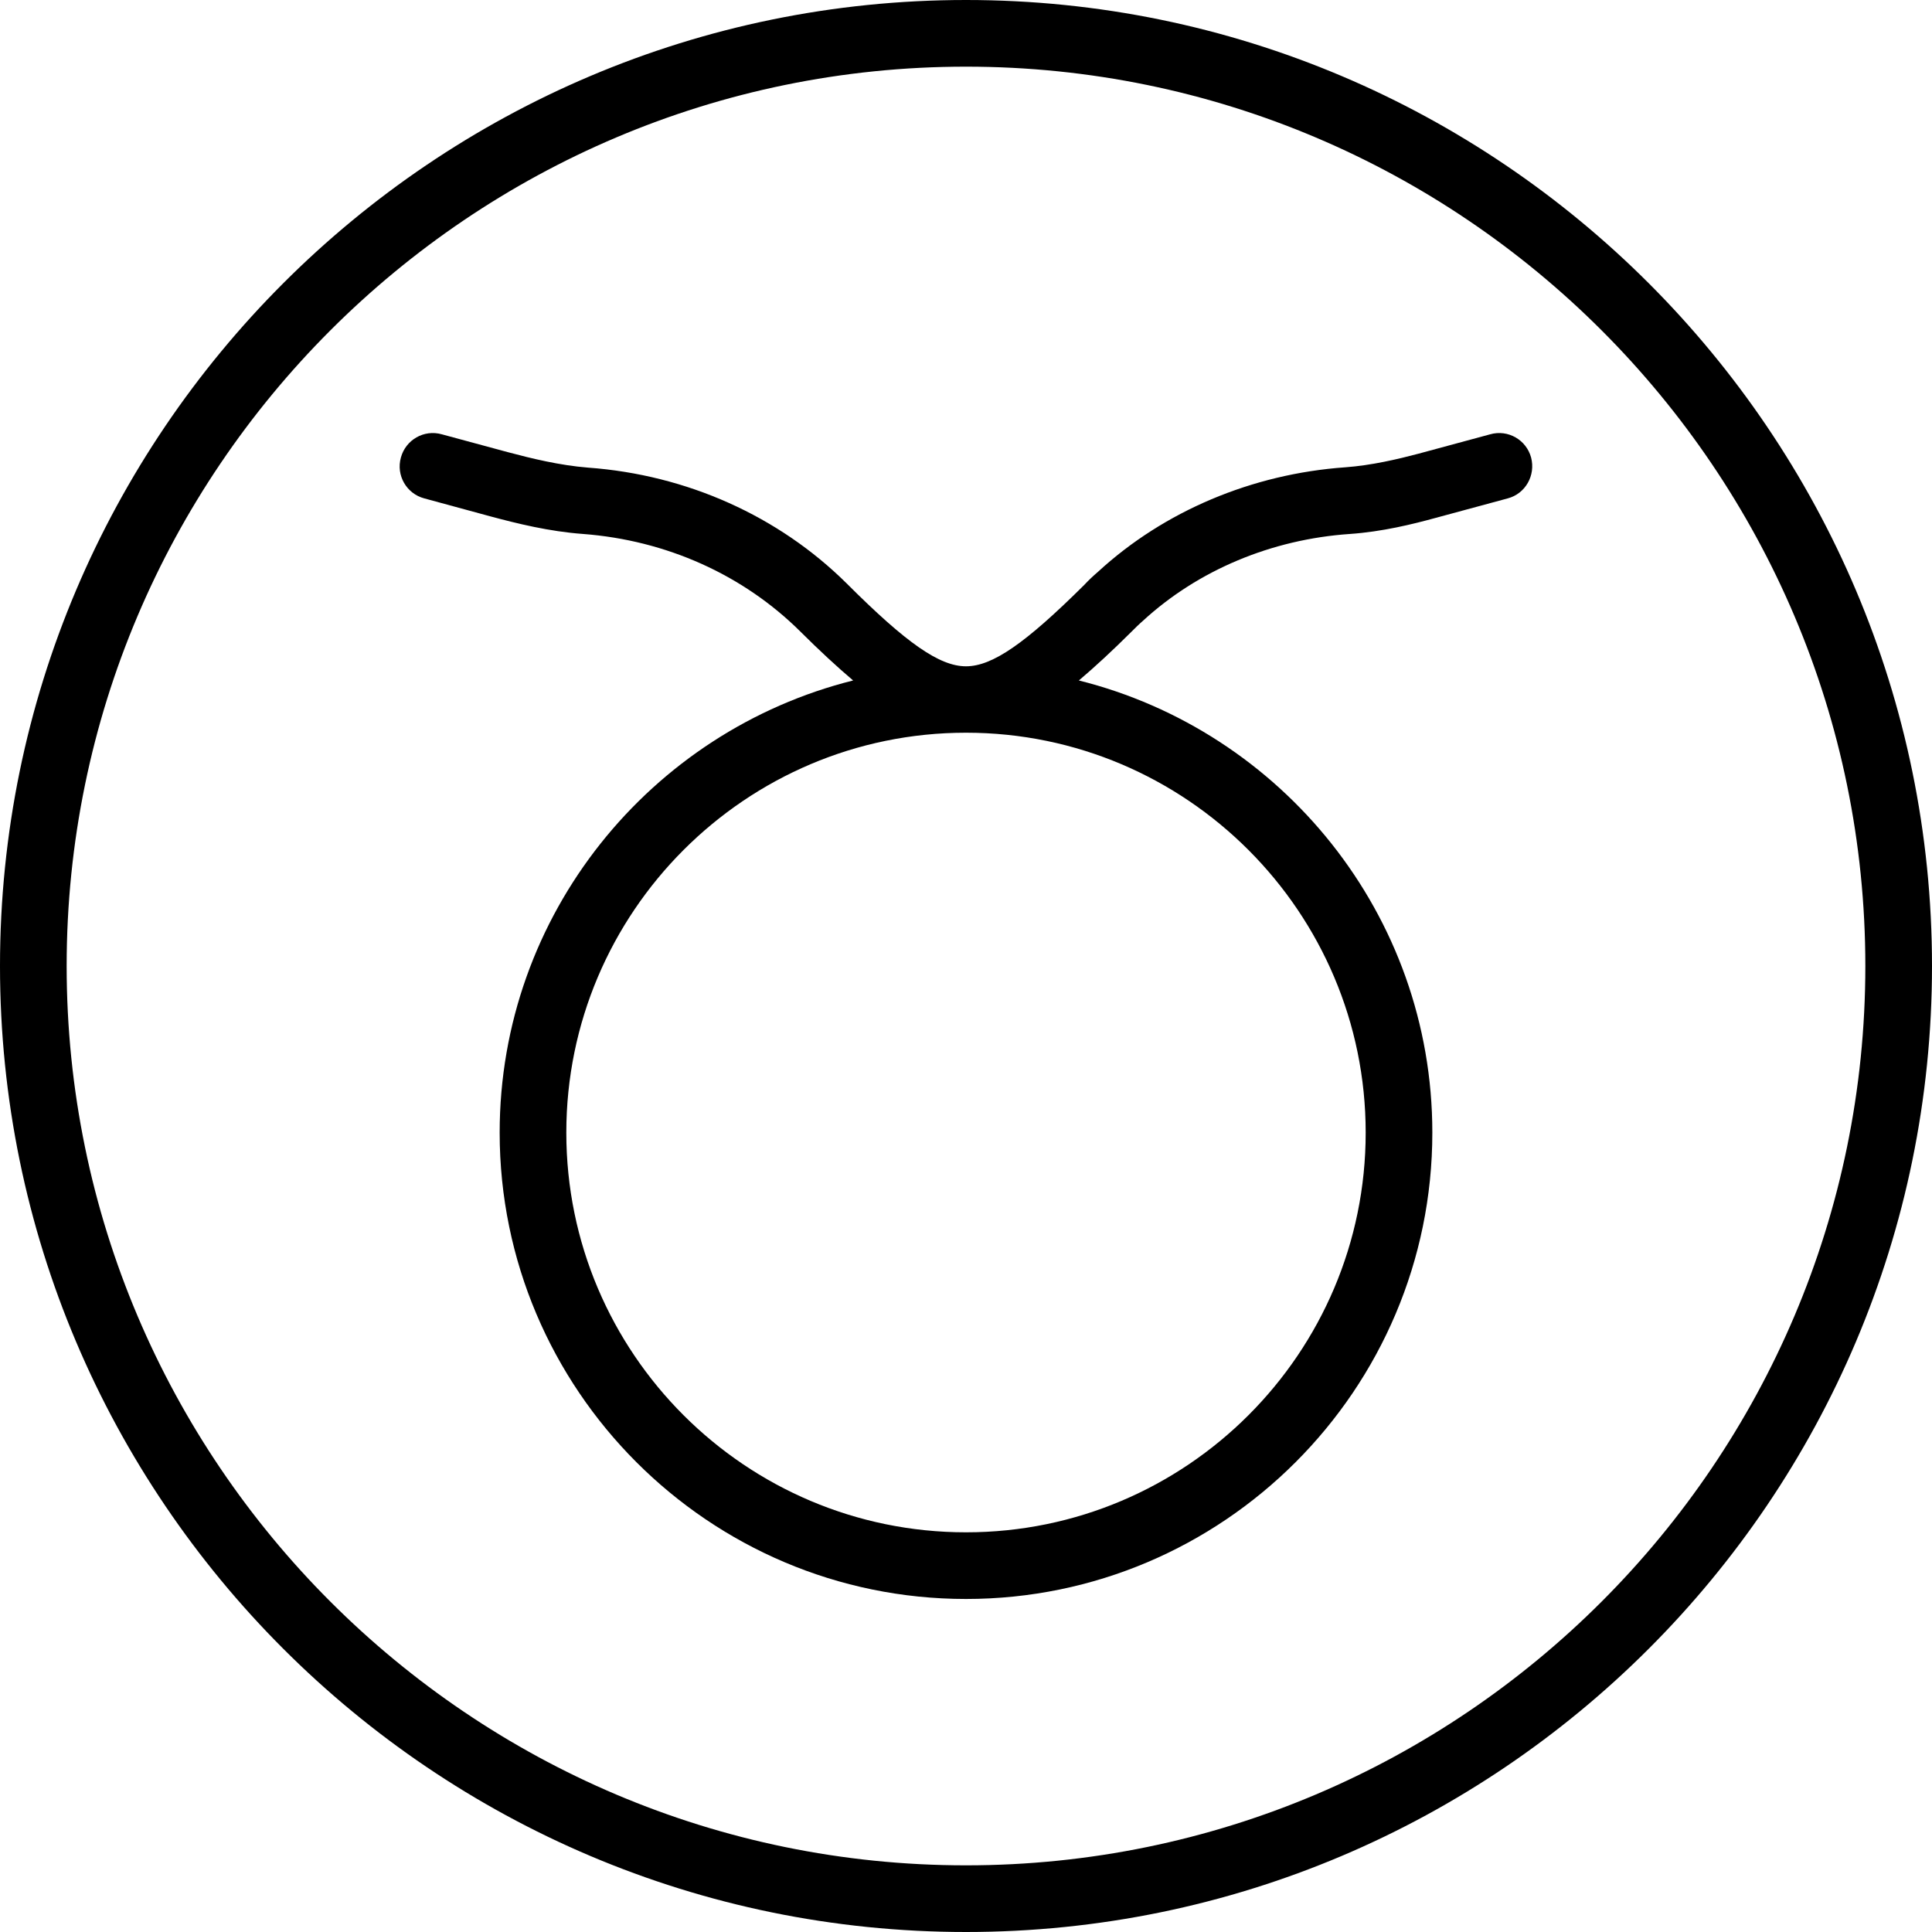 <svg xmlns="http://www.w3.org/2000/svg" width="32" height="32" viewBox="0 0 24 24">
    <path d="M 12 0 C 5.383 0 0 5.383 0 12 C 0 18.617 5.383 24 12 24 C 18.617 24 24 18.617 24 12 C 24 5.383 18.617 0 12 0 Z M 12 23.172 C 5.84 23.172 0.828 18.16 0.828 12 C 0.828 5.84 5.84 0.828 12 0.828 C 18.16 0.828 23.172 5.84 23.172 12 C 23.172 18.16 18.16 23.172 12 23.172 Z M 12 23.172"/>
    <path d="M 18.512 5.395 L 17.617 5.637 C 17.367 5.703 17.039 5.781 16.711 5.805 C 15.555 5.887 14.461 6.348 13.641 7.102 C 13.578 7.156 13.52 7.211 13.469 7.266 C 12.738 7.992 12.328 8.277 12 8.277 C 11.672 8.277 11.262 7.992 10.516 7.246 C 9.672 6.41 8.531 5.898 7.305 5.809 C 6.953 5.781 6.602 5.695 6.309 5.617 L 5.488 5.395 C 5.266 5.332 5.039 5.465 4.98 5.684 C 4.918 5.906 5.051 6.133 5.27 6.191 L 6.09 6.414 C 6.426 6.504 6.82 6.602 7.242 6.633 C 8.273 6.711 9.23 7.137 9.945 7.848 C 10.18 8.082 10.395 8.281 10.598 8.453 C 8.082 9.082 6.207 11.359 6.207 14.07 C 6.207 17.262 8.805 19.863 12 19.863 C 15.195 19.863 17.793 17.262 17.793 14.07 C 17.793 11.359 15.918 9.082 13.402 8.453 C 13.605 8.281 13.82 8.082 14.055 7.848 C 14.098 7.805 14.145 7.758 14.199 7.711 C 14.883 7.082 15.797 6.699 16.77 6.633 C 17.172 6.605 17.547 6.512 17.832 6.434 L 18.73 6.191 C 18.949 6.133 19.078 5.906 19.02 5.684 C 18.961 5.465 18.734 5.332 18.512 5.395 Z M 16.965 14.07 C 16.965 16.809 14.738 19.035 12 19.035 C 9.262 19.035 7.035 16.809 7.035 14.07 C 7.035 11.332 9.262 9.102 12 9.102 C 14.738 9.102 16.965 11.332 16.965 14.07 Z M 16.965 14.07"/>
</svg>
